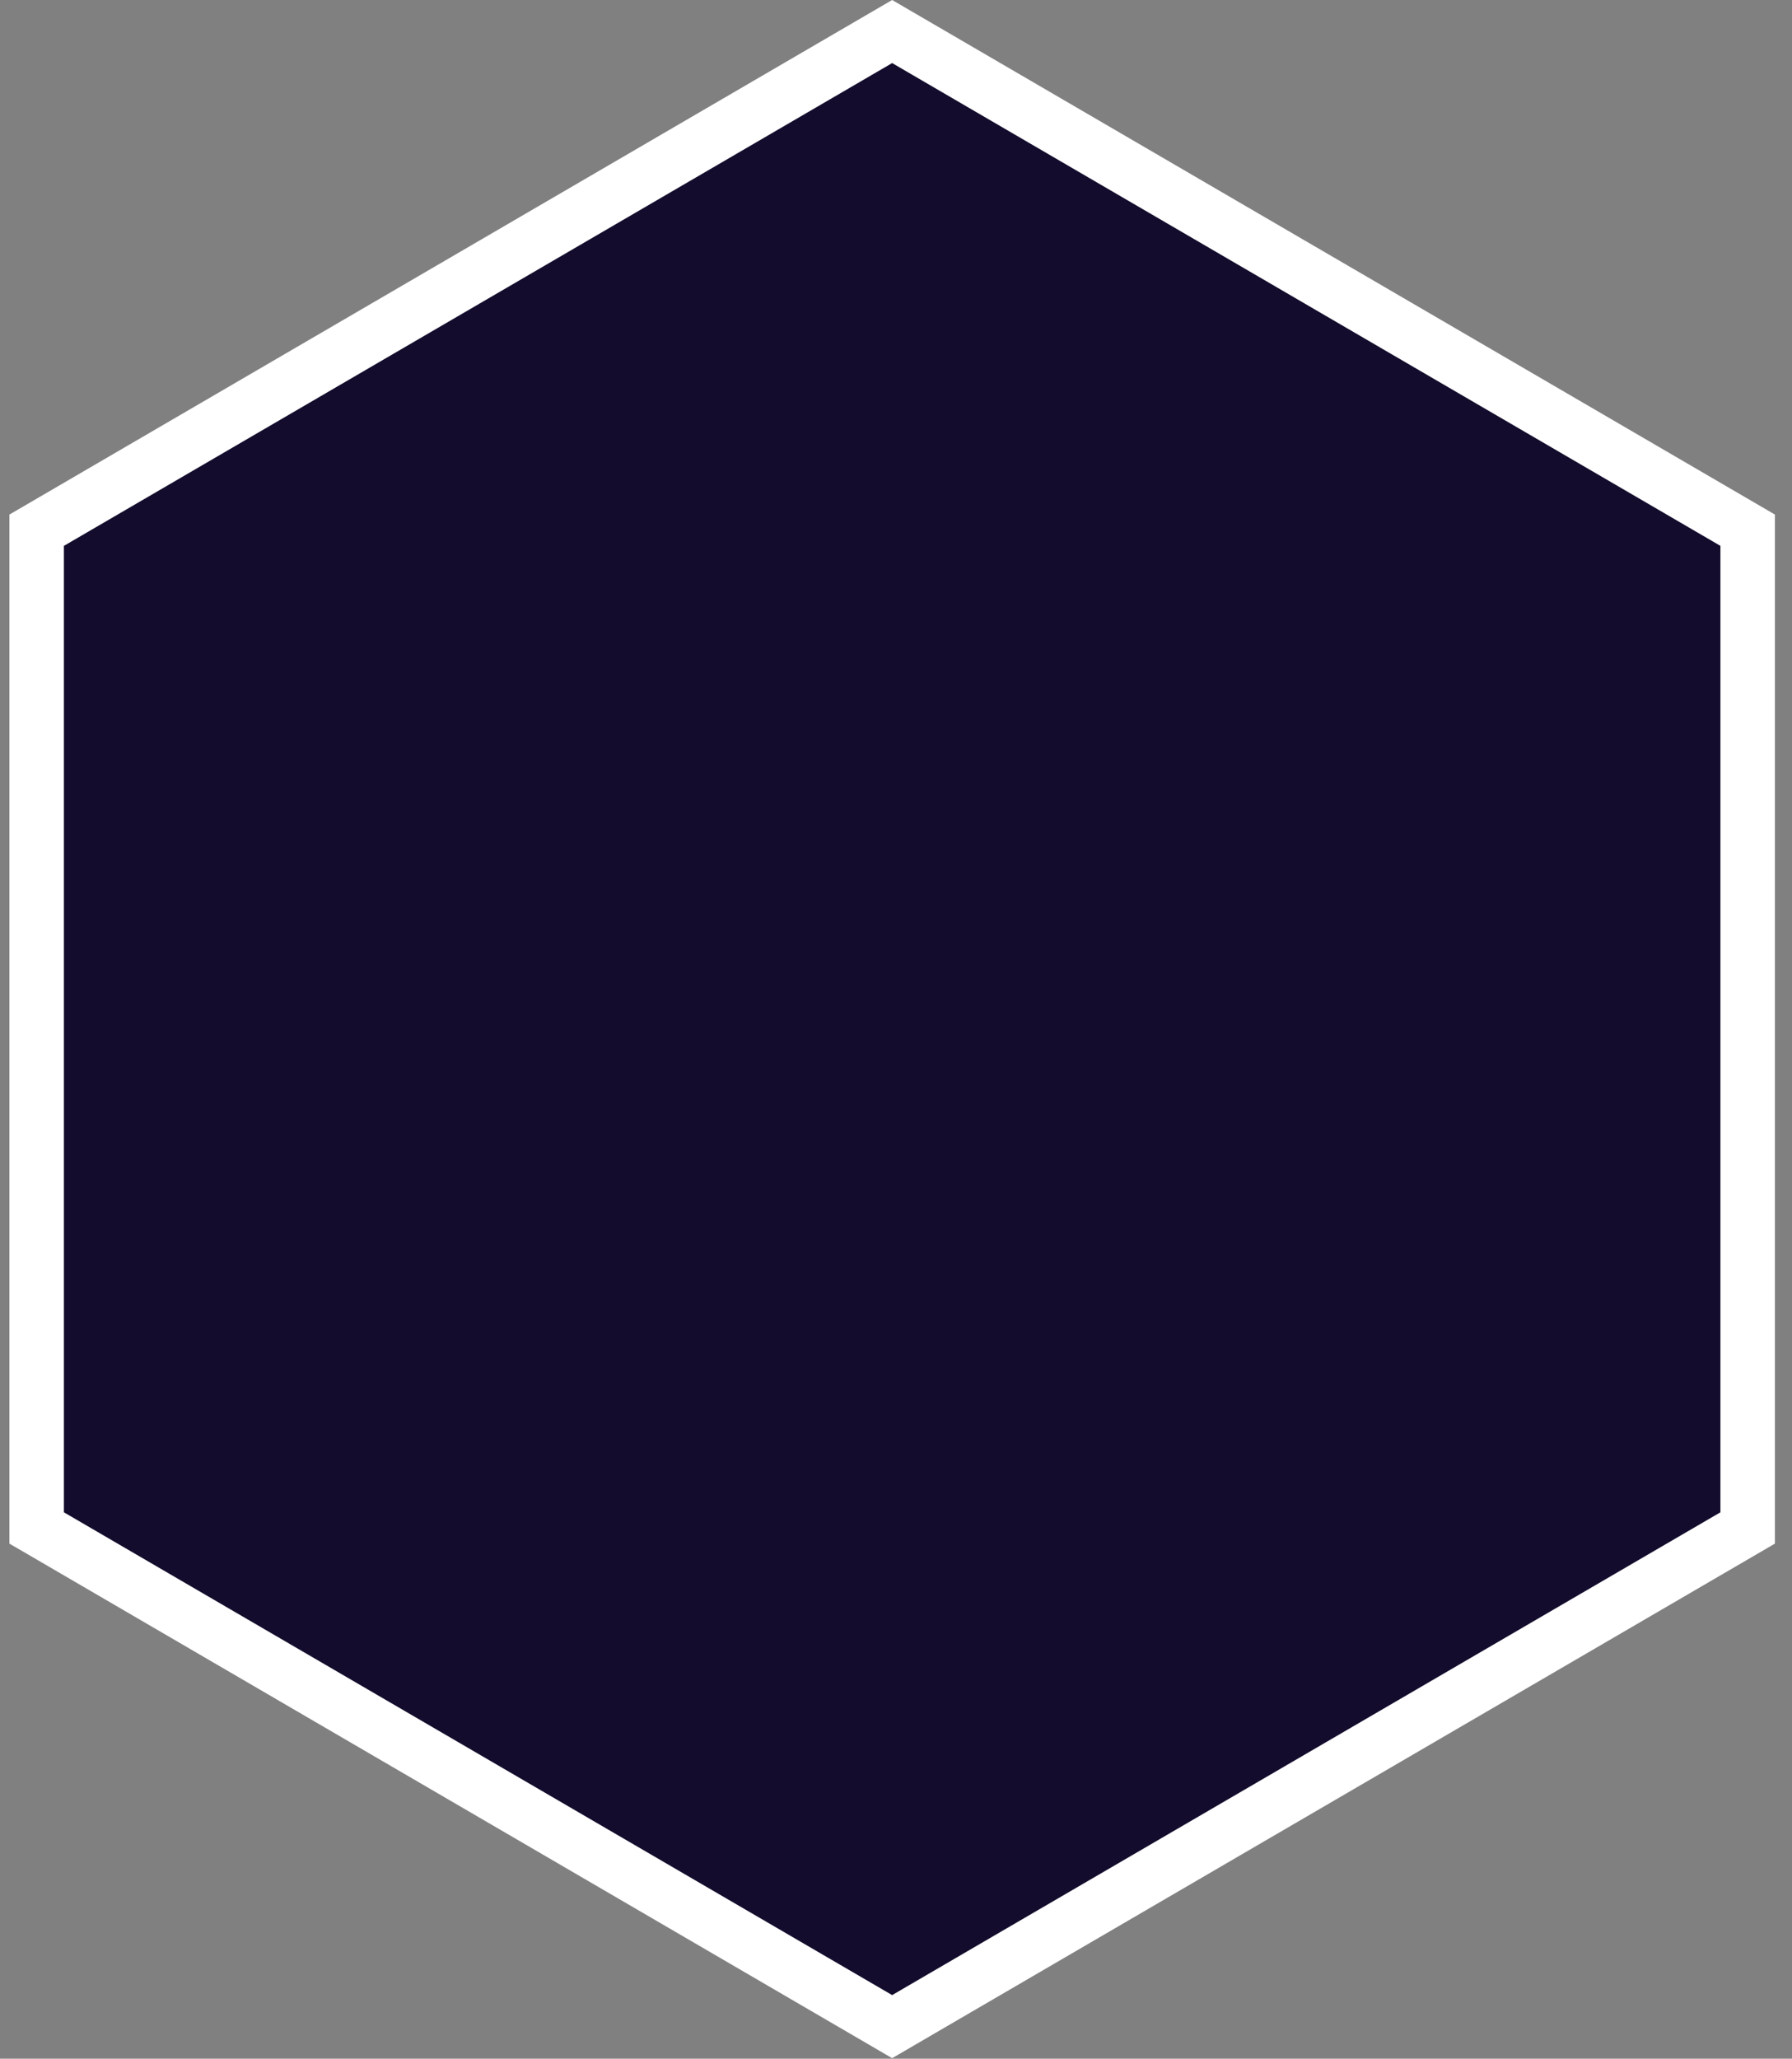 <svg width="74" height="85" viewBox="0 0 74 85" fill="none" xmlns="http://www.w3.org/2000/svg">
<rect x="0" y="0" width="74" height="85" fill="#808080" stroke="none"/>
<path d="M1.514 21.891L36.841 1.302L72.169 21.891V63.086L36.841 83.675L1.514 63.086V21.891Z" fill="#130C2C" stroke="white" stroke-width="2.25"/>
</svg>
